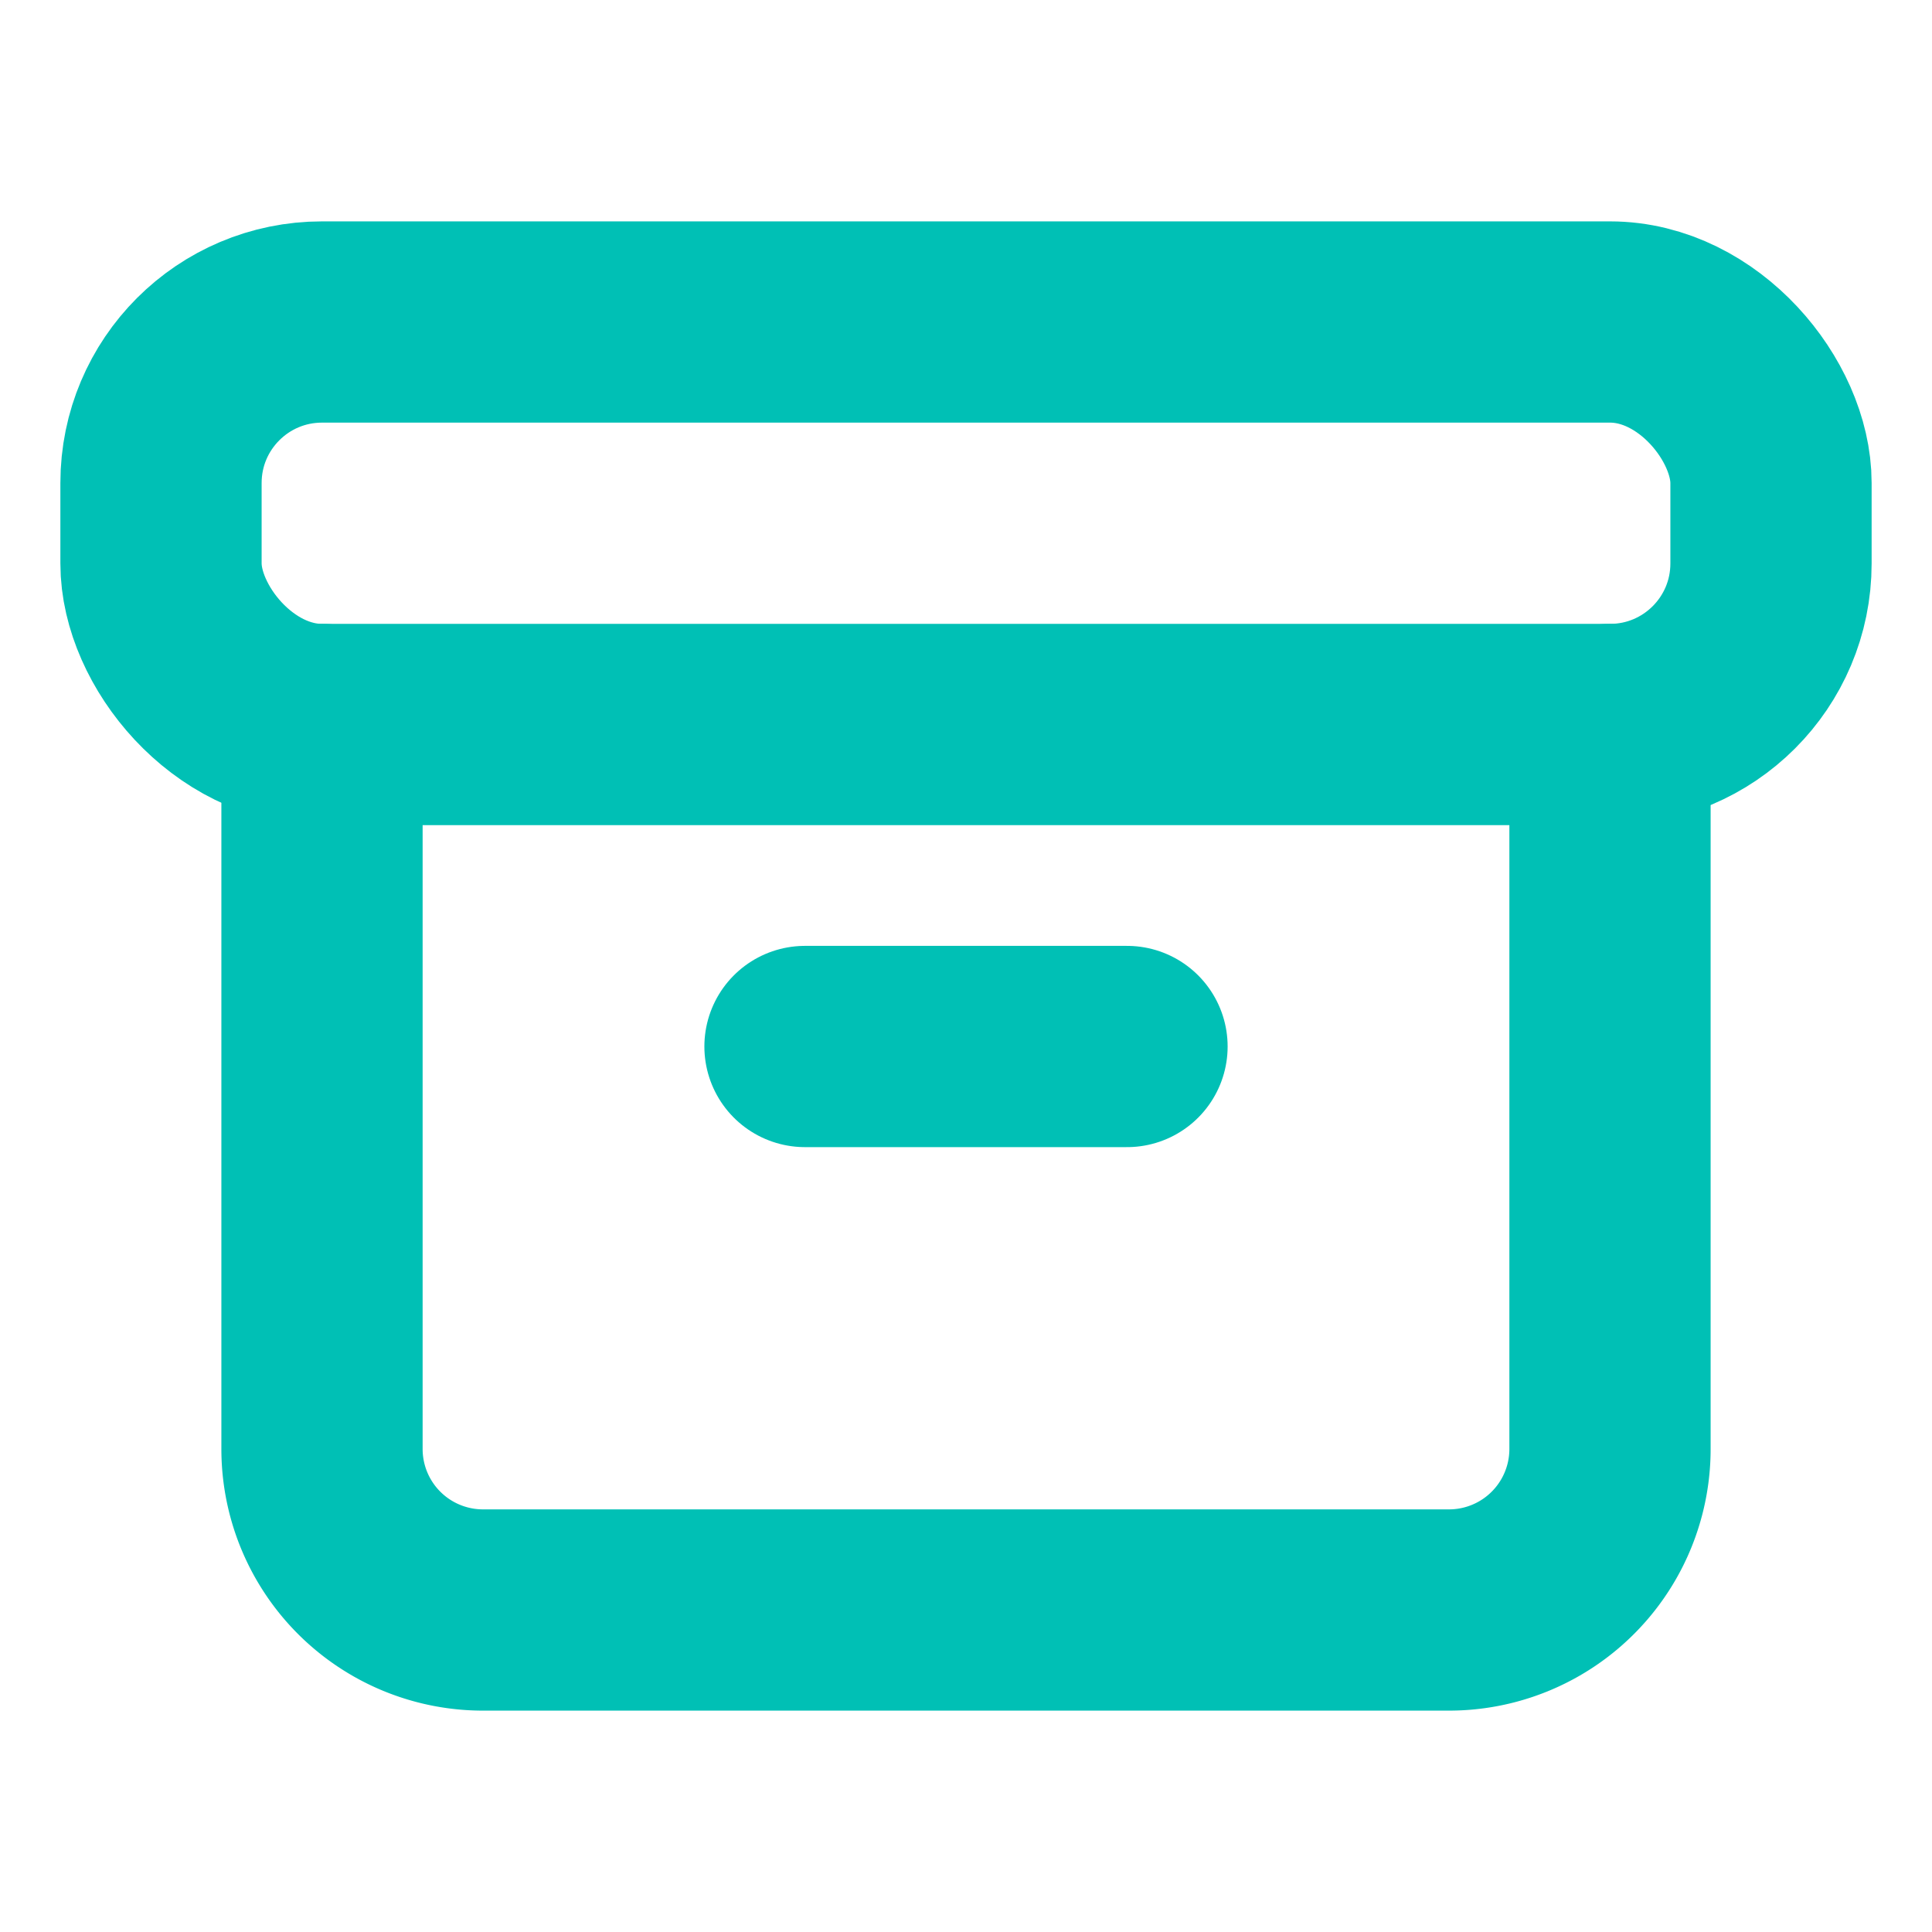 <svg xmlns="http://www.w3.org/2000/svg" width="64" height="64" viewBox="0 0 24 24" fill="none" stroke="#00c0b5" stroke-width="2.5" stroke-linecap="round" stroke-linejoin="round"><rect x="2" y="4" width="20" height="5" rx="2"></rect><path d="M4 9v9a2 2 0 0 0 2 2h12a2 2 0 0 0 2-2V9"></path><path d="M10 13h4"></path></svg>